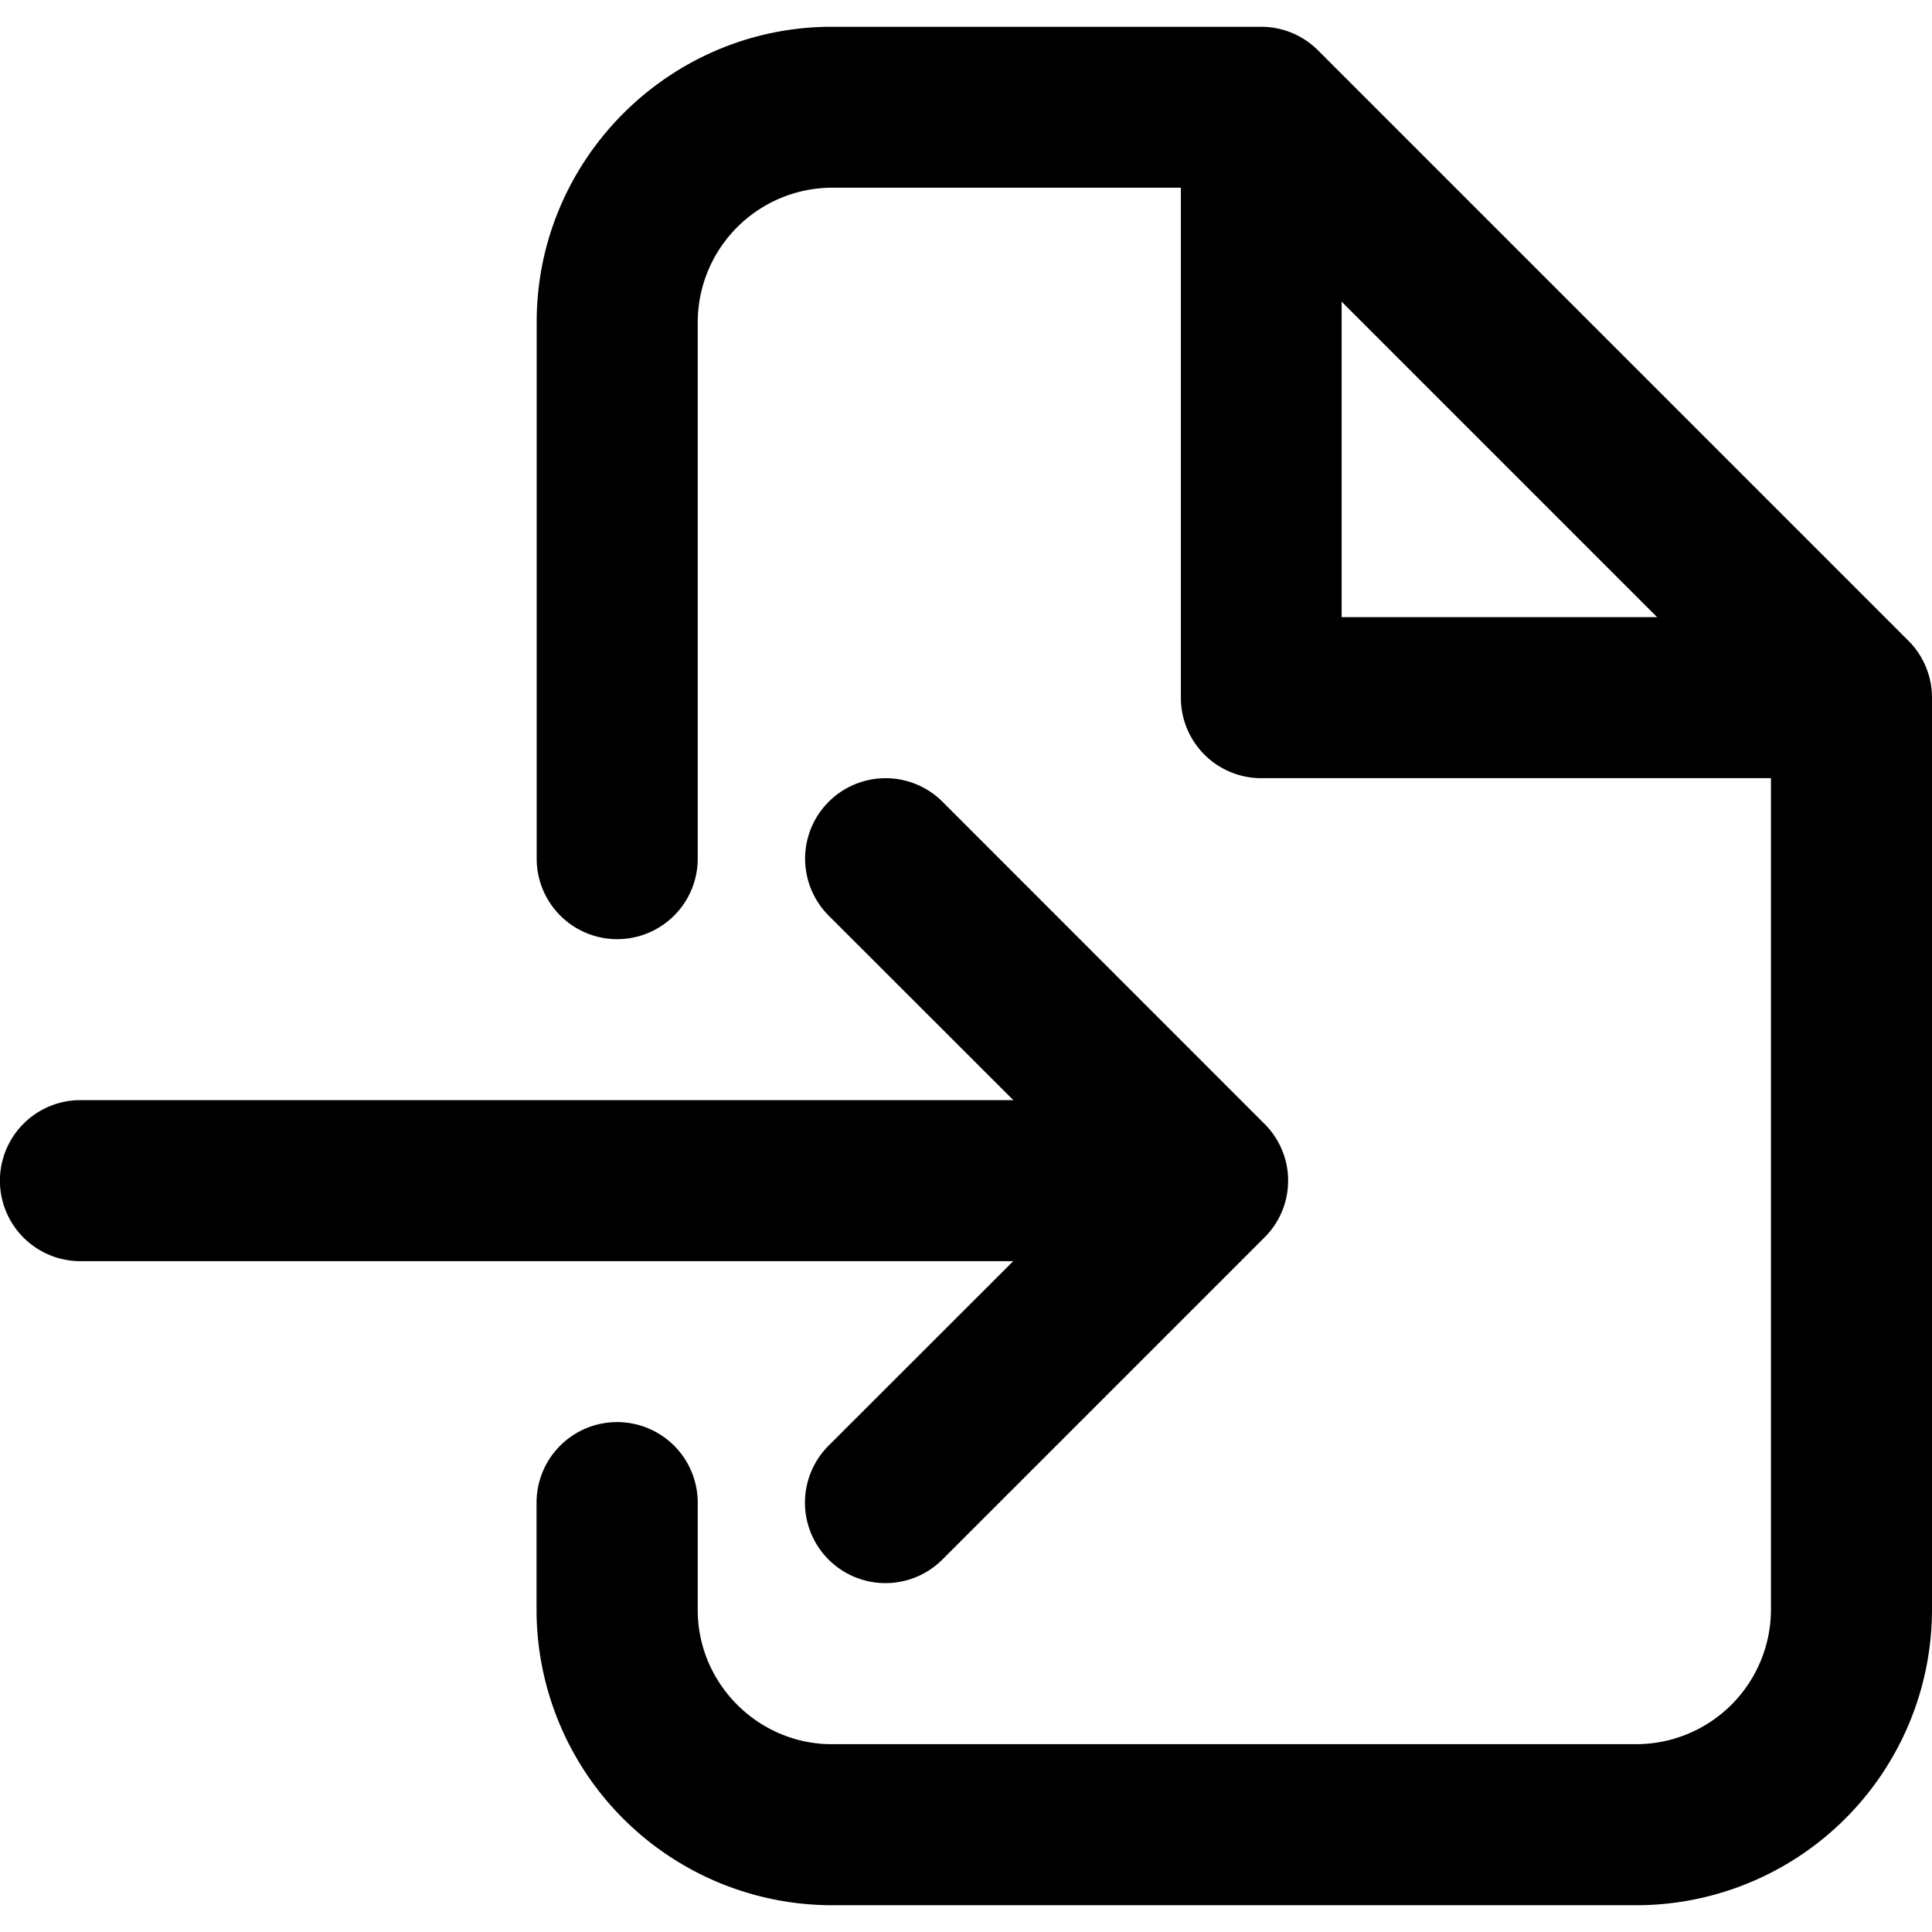 <svg xmlns="http://www.w3.org/2000/svg" viewBox="0 0 14 14"><g clip-path="url(#a)"><path fill-rule="evenodd" d="M3.889 2.333c0-1.177.961-2.139 2.139-2.139h3.11c.156 0 .304.062.413.171l4.278 4.278c.11.11.171.258.171.413v6.61a2.144 2.144 0 0 1-2.139 2.14H6.028a2.143 2.143 0 0 1-2.14-2.14v-.777a.583.583 0 1 1 1.168 0v.778c0 .533.438.972.972.972h5.833a.977.977 0 0 0 .972-.972V5.639H9.14a.583.583 0 0 1-.583-.583V1.36H6.028a.977.977 0 0 0-.972.972v3.89a.583.583 0 0 1-1.167 0zm5.833-.147v2.286h2.286zM6.83 5.81a.583.583 0 1 0-.825.825l1.338 1.337H.583a.583.583 0 1 0 0 1.167h6.759l-1.338 1.337a.583.583 0 0 0 .825.825l2.333-2.333a.58.58 0 0 0 0-.825z" clip-rule="evenodd"/></g><defs><clipPath id="a"><path d="M0 0h14v14H0z"/></clipPath></defs></svg>